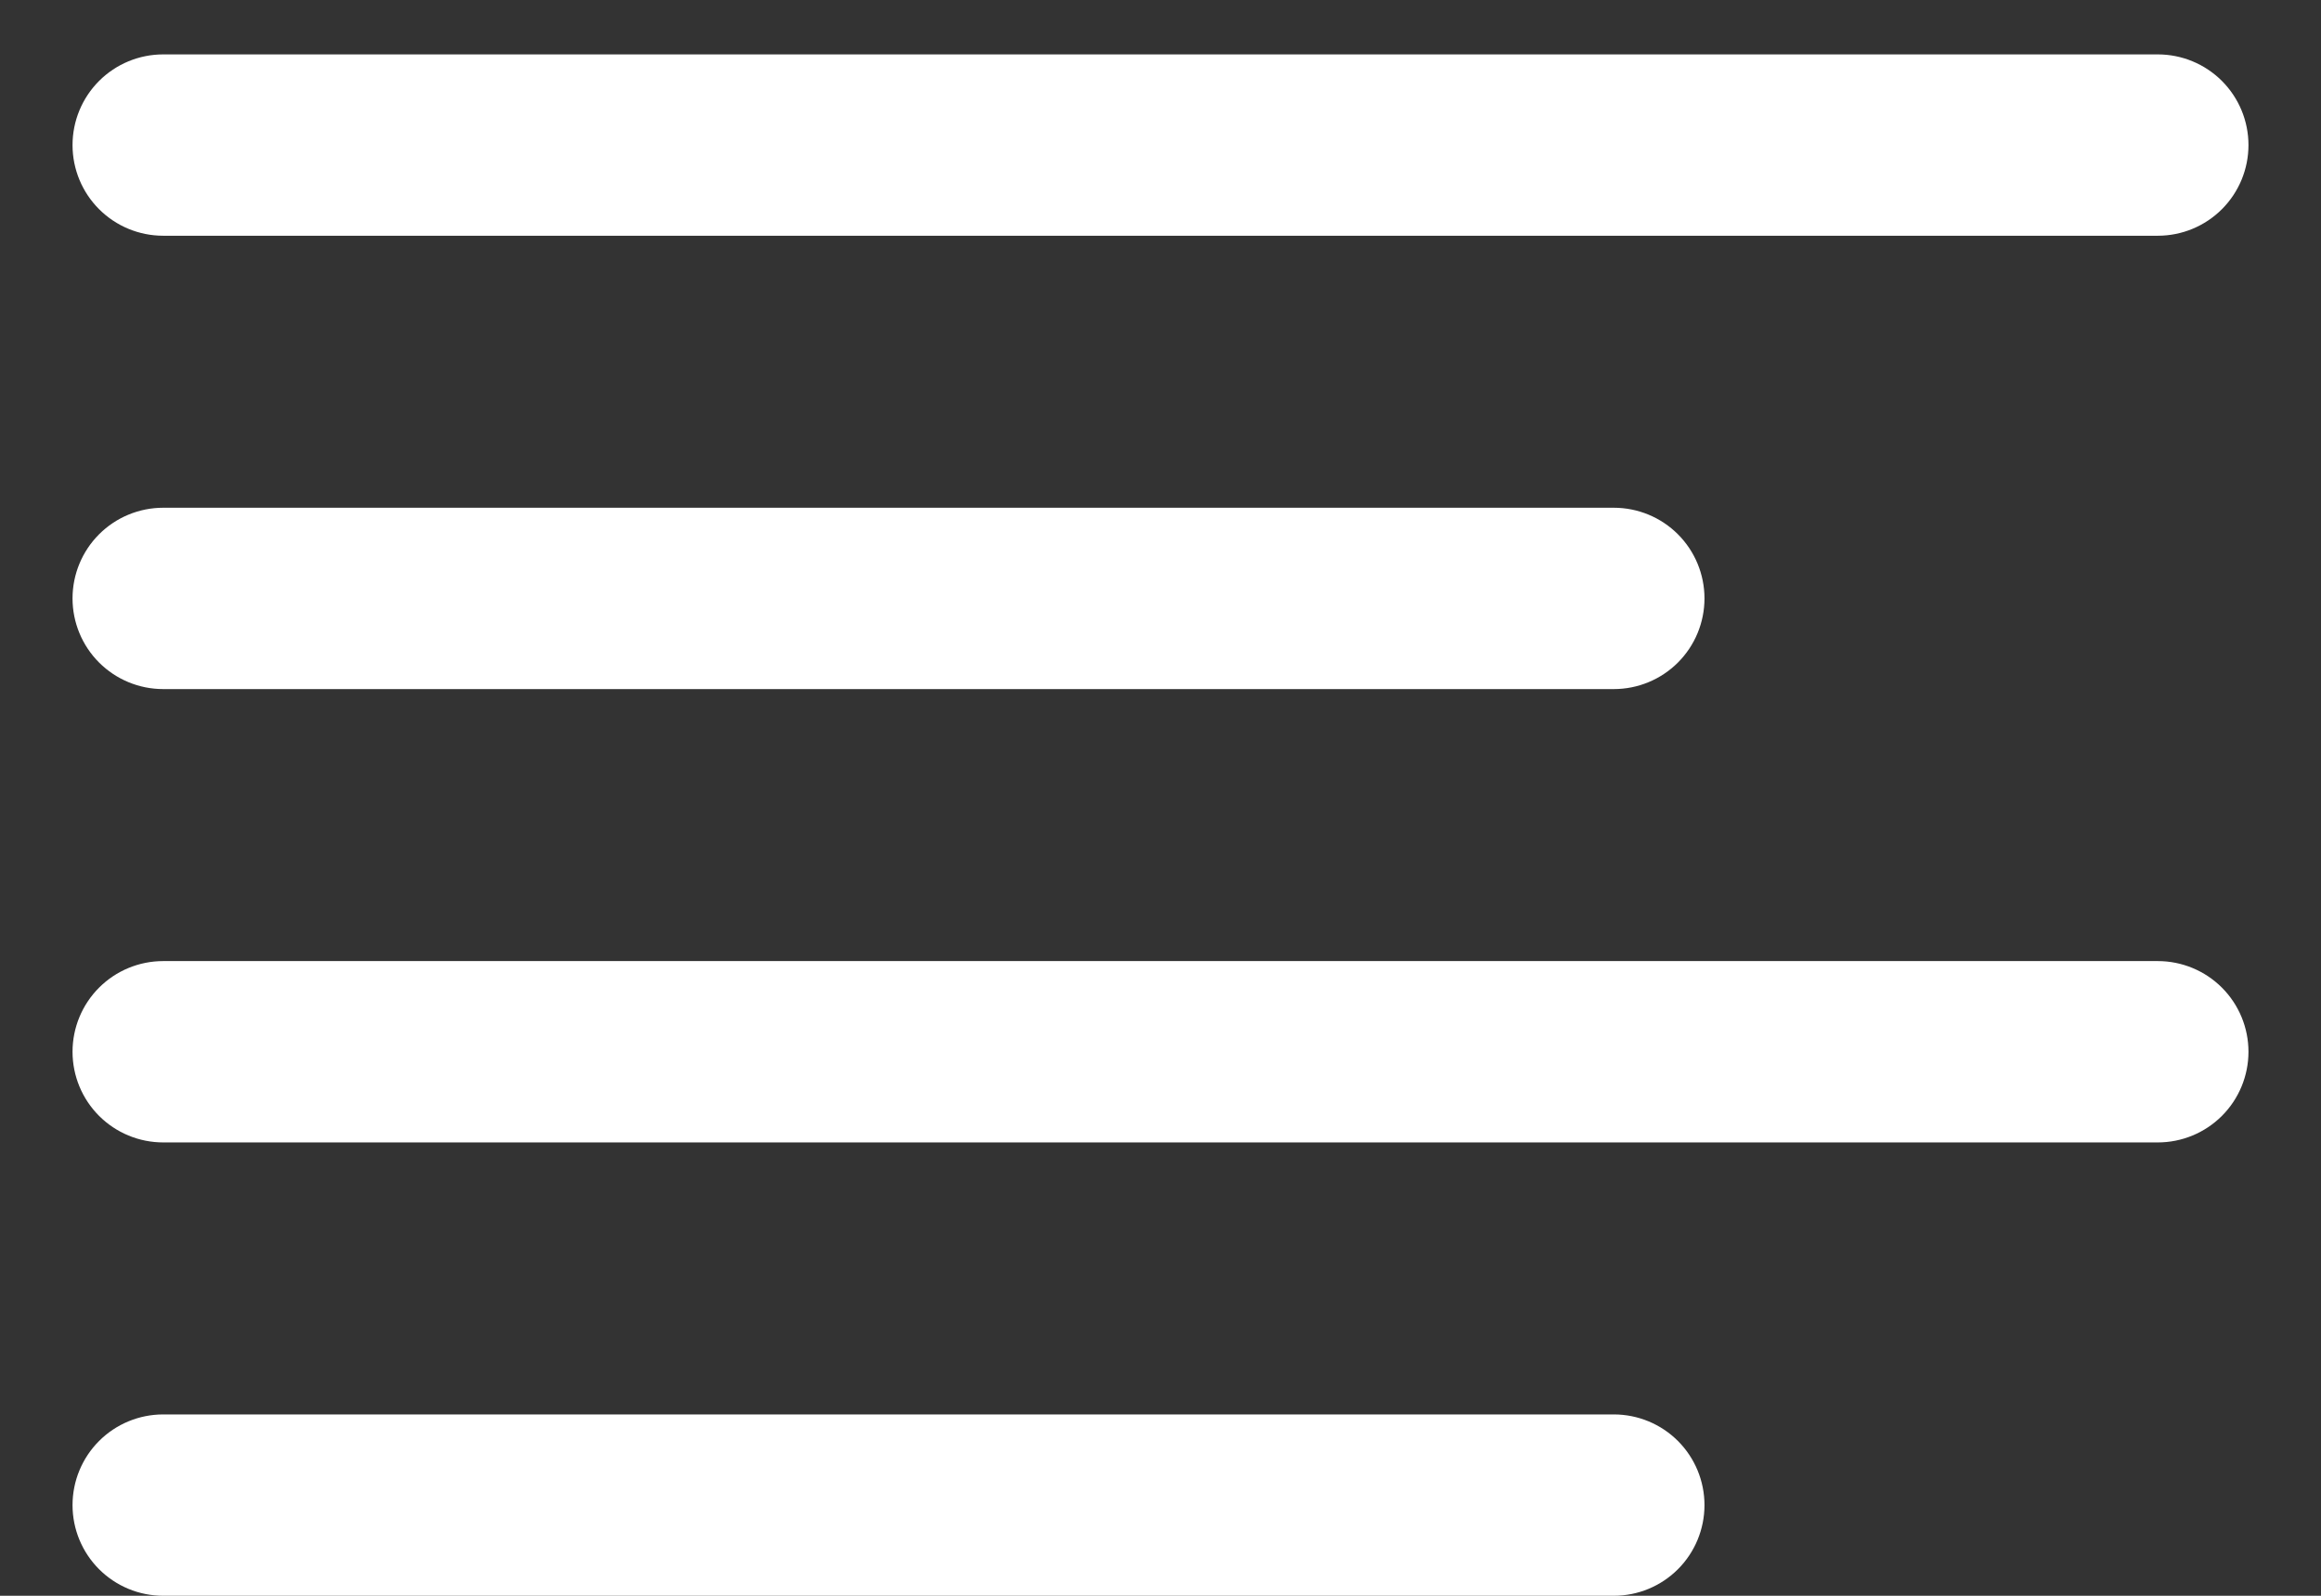 <svg width="16" height="11" viewBox="0 0 16 11" fill="none" xmlns="http://www.w3.org/2000/svg">
<rect x="0" y="0" width="16" height="11" fill="#333333" stroke="none"/>
<path d="M0.5 1C0.5 0.834 0.566 0.675 0.683 0.558C0.8 0.441 0.959 0.375 1.125 0.375H14.875C15.041 0.375 15.2 0.441 15.317 0.558C15.434 0.675 15.5 0.834 15.5 1C15.5 1.166 15.434 1.325 15.317 1.442C15.2 1.559 15.041 1.625 14.875 1.625H1.125C0.959 1.625 0.8 1.559 0.683 1.442C0.566 1.325 0.5 1.166 0.5 1ZM1.125 4.75H11.125C11.291 4.75 11.45 4.684 11.567 4.567C11.684 4.45 11.75 4.291 11.75 4.125C11.75 3.959 11.684 3.8 11.567 3.683C11.45 3.566 11.291 3.5 11.125 3.5H1.125C0.959 3.5 0.8 3.566 0.683 3.683C0.566 3.8 0.5 3.959 0.5 4.125C0.5 4.291 0.566 4.45 0.683 4.567C0.8 4.684 0.959 4.75 1.125 4.75ZM14.875 6.625H1.125C0.959 6.625 0.8 6.691 0.683 6.808C0.566 6.925 0.5 7.084 0.5 7.25C0.5 7.416 0.566 7.575 0.683 7.692C0.8 7.809 0.959 7.875 1.125 7.875H14.875C15.041 7.875 15.2 7.809 15.317 7.692C15.434 7.575 15.5 7.416 15.5 7.25C15.5 7.084 15.434 6.925 15.317 6.808C15.2 6.691 15.041 6.625 14.875 6.625ZM11.125 9.75H1.125C0.959 9.75 0.8 9.816 0.683 9.933C0.566 10.05 0.5 10.209 0.5 10.375C0.5 10.541 0.566 10.7 0.683 10.817C0.8 10.934 0.959 11 1.125 11H11.125C11.291 11 11.45 10.934 11.567 10.817C11.684 10.7 11.75 10.541 11.75 10.375C11.75 10.209 11.684 10.05 11.567 9.933C11.45 9.816 11.291 9.75 11.125 9.75Z" fill="white"/>
</svg>
